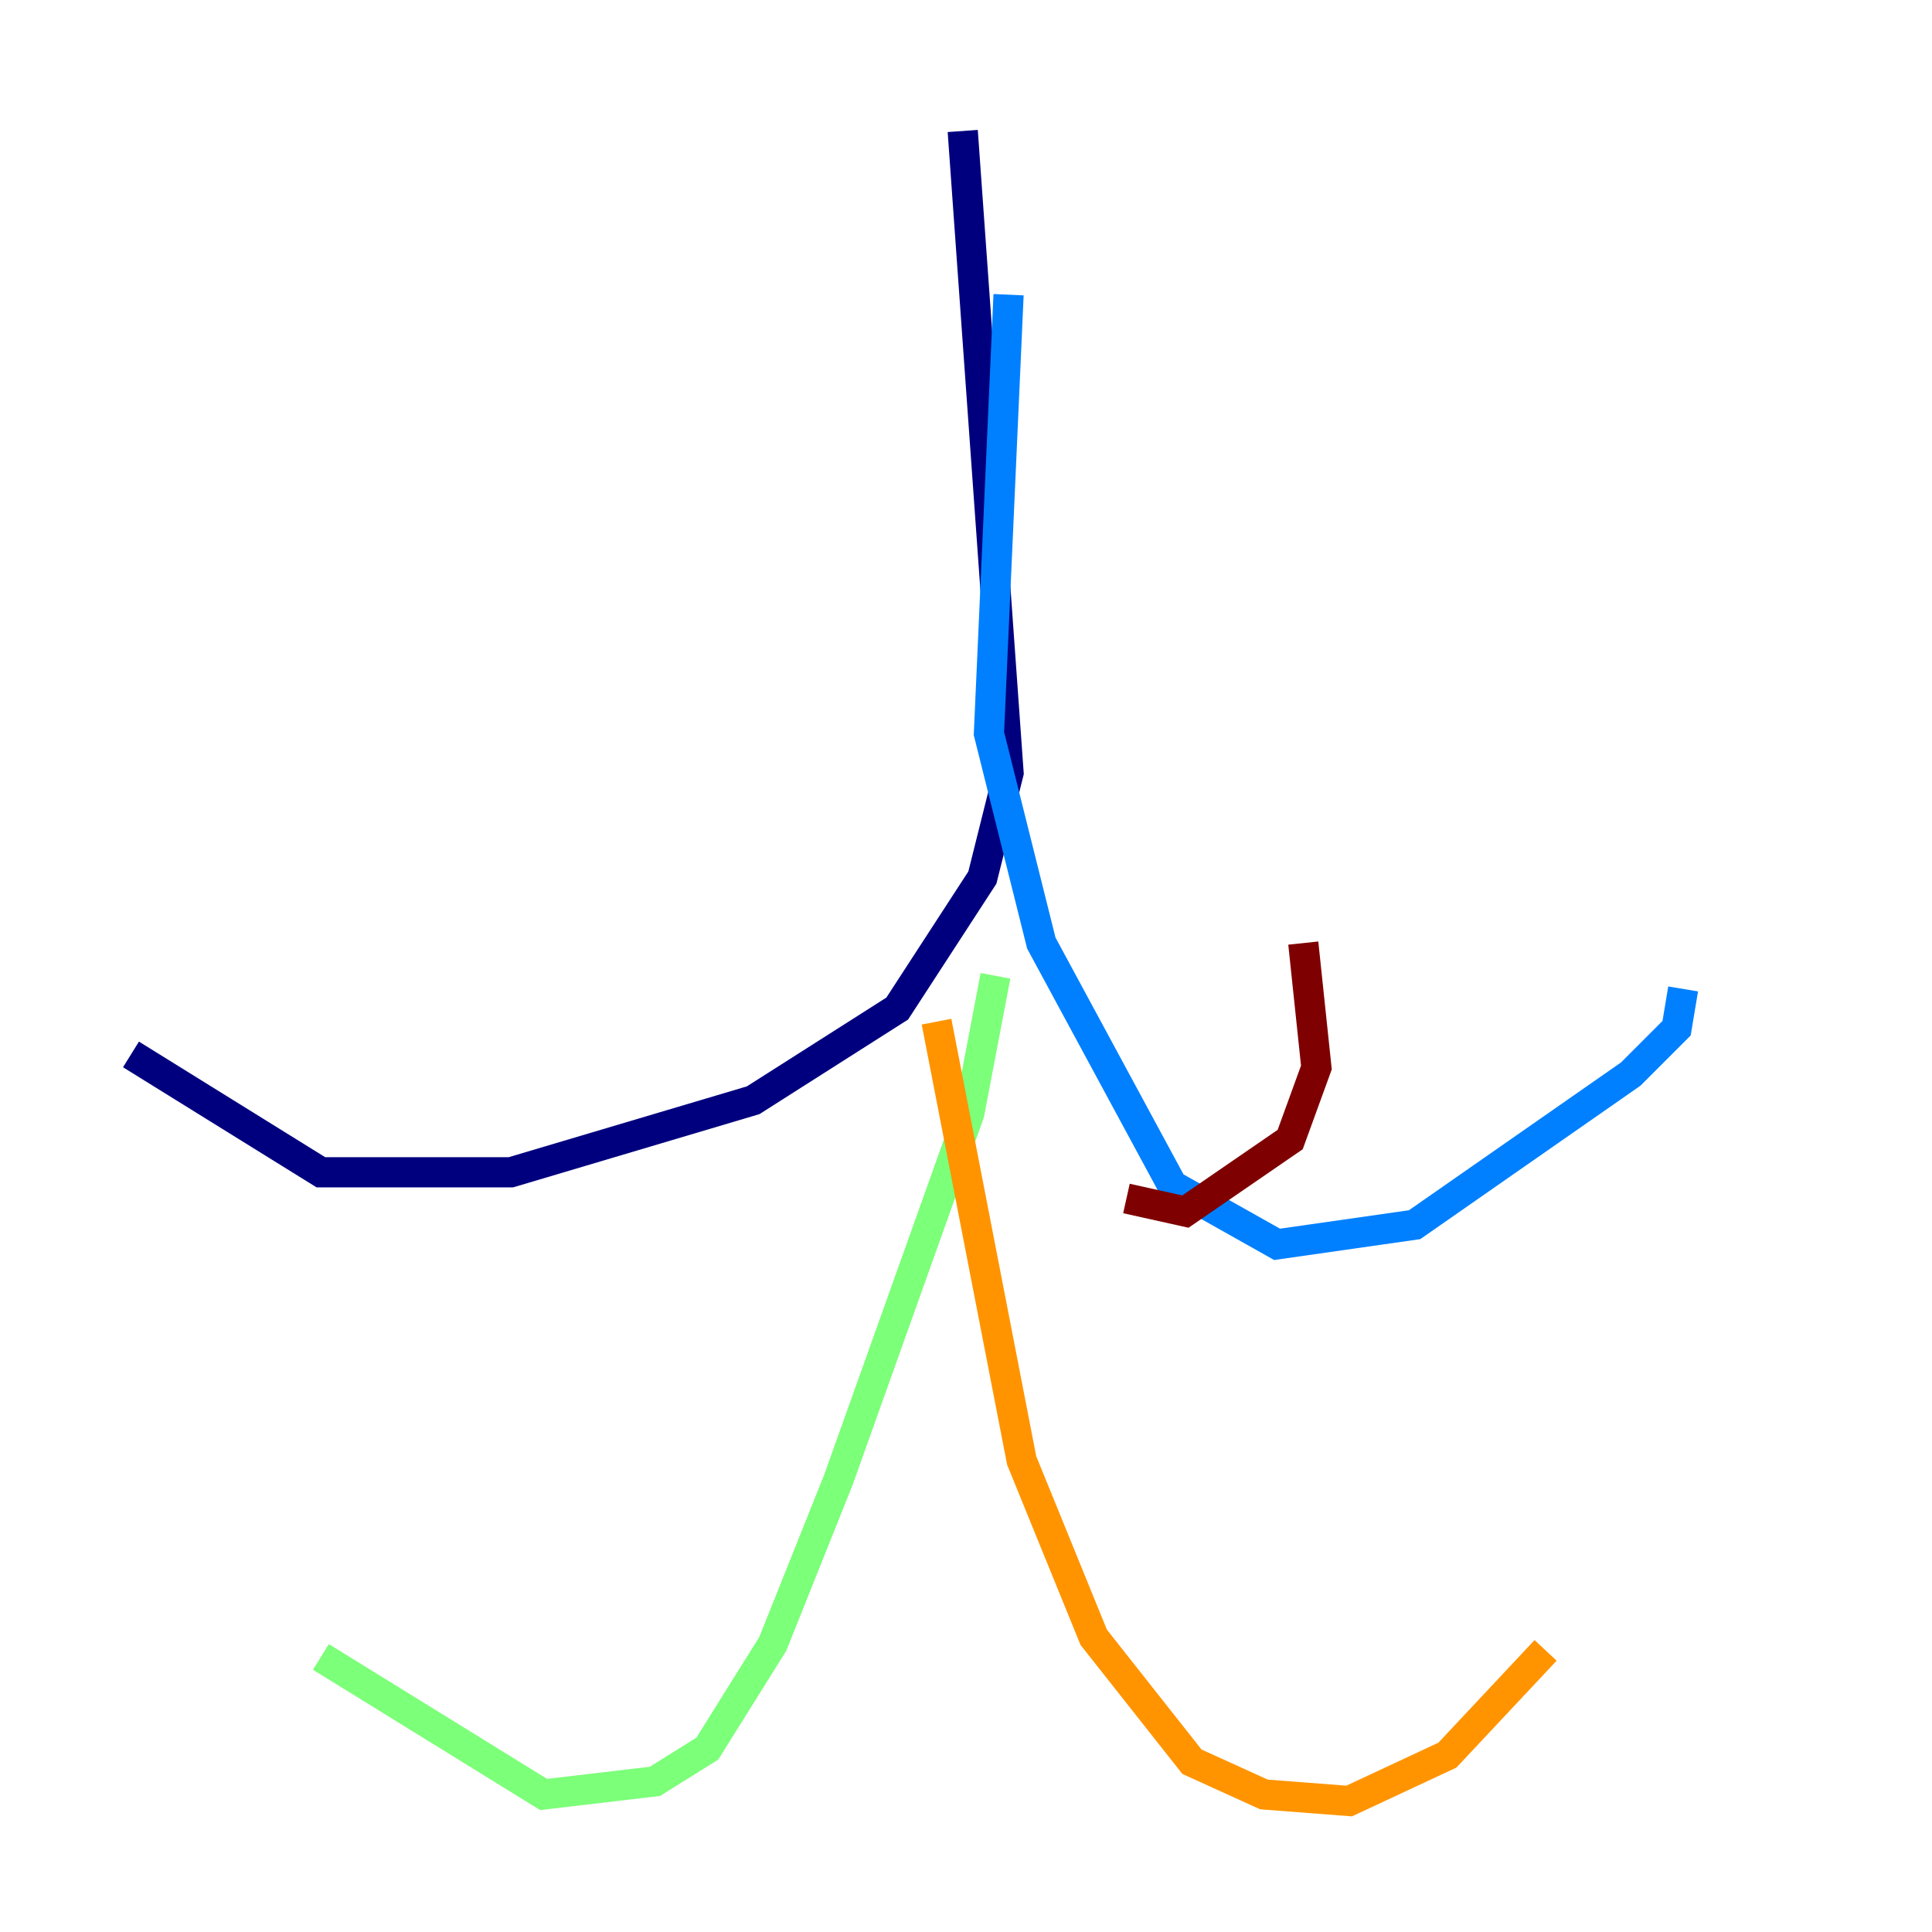 <?xml version="1.0" encoding="utf-8" ?>
<svg baseProfile="tiny" height="128" version="1.2" viewBox="0,0,128,128" width="128" xmlns="http://www.w3.org/2000/svg" xmlns:ev="http://www.w3.org/2001/xml-events" xmlns:xlink="http://www.w3.org/1999/xlink"><defs /><polyline fill="none" points="63.783,8.678 66.82,51.2 65.085,58.142 59.444,66.82 49.898,72.895 33.844,77.668 21.261,77.668 8.678,69.858" stroke="#00007f" stroke-width="2" /><polyline fill="none" points="66.82,19.525 65.519,48.597 68.99,62.481 77.668,78.536 84.61,82.441 93.722,81.139 108.041,71.159 111.078,68.122 111.512,65.519" stroke="#0080ff" stroke-width="2" /><polyline fill="none" points="65.953,64.651 64.217,73.763 55.539,98.061 51.2,108.909 46.861,115.851 43.39,118.02 36.014,118.888 21.261,109.776" stroke="#7cff79" stroke-width="2" /><polyline fill="none" points="62.047,67.688 67.688,96.759 72.461,108.475 78.969,116.719 83.742,118.888 89.383,119.322 95.891,116.285 102.4,109.342" stroke="#ff9400" stroke-width="2" /><polyline fill="none" points="74.63,79.403 78.536,80.271 85.478,75.498 87.214,70.725 86.346,62.481" stroke="#7f0000" stroke-width="2" /></svg>